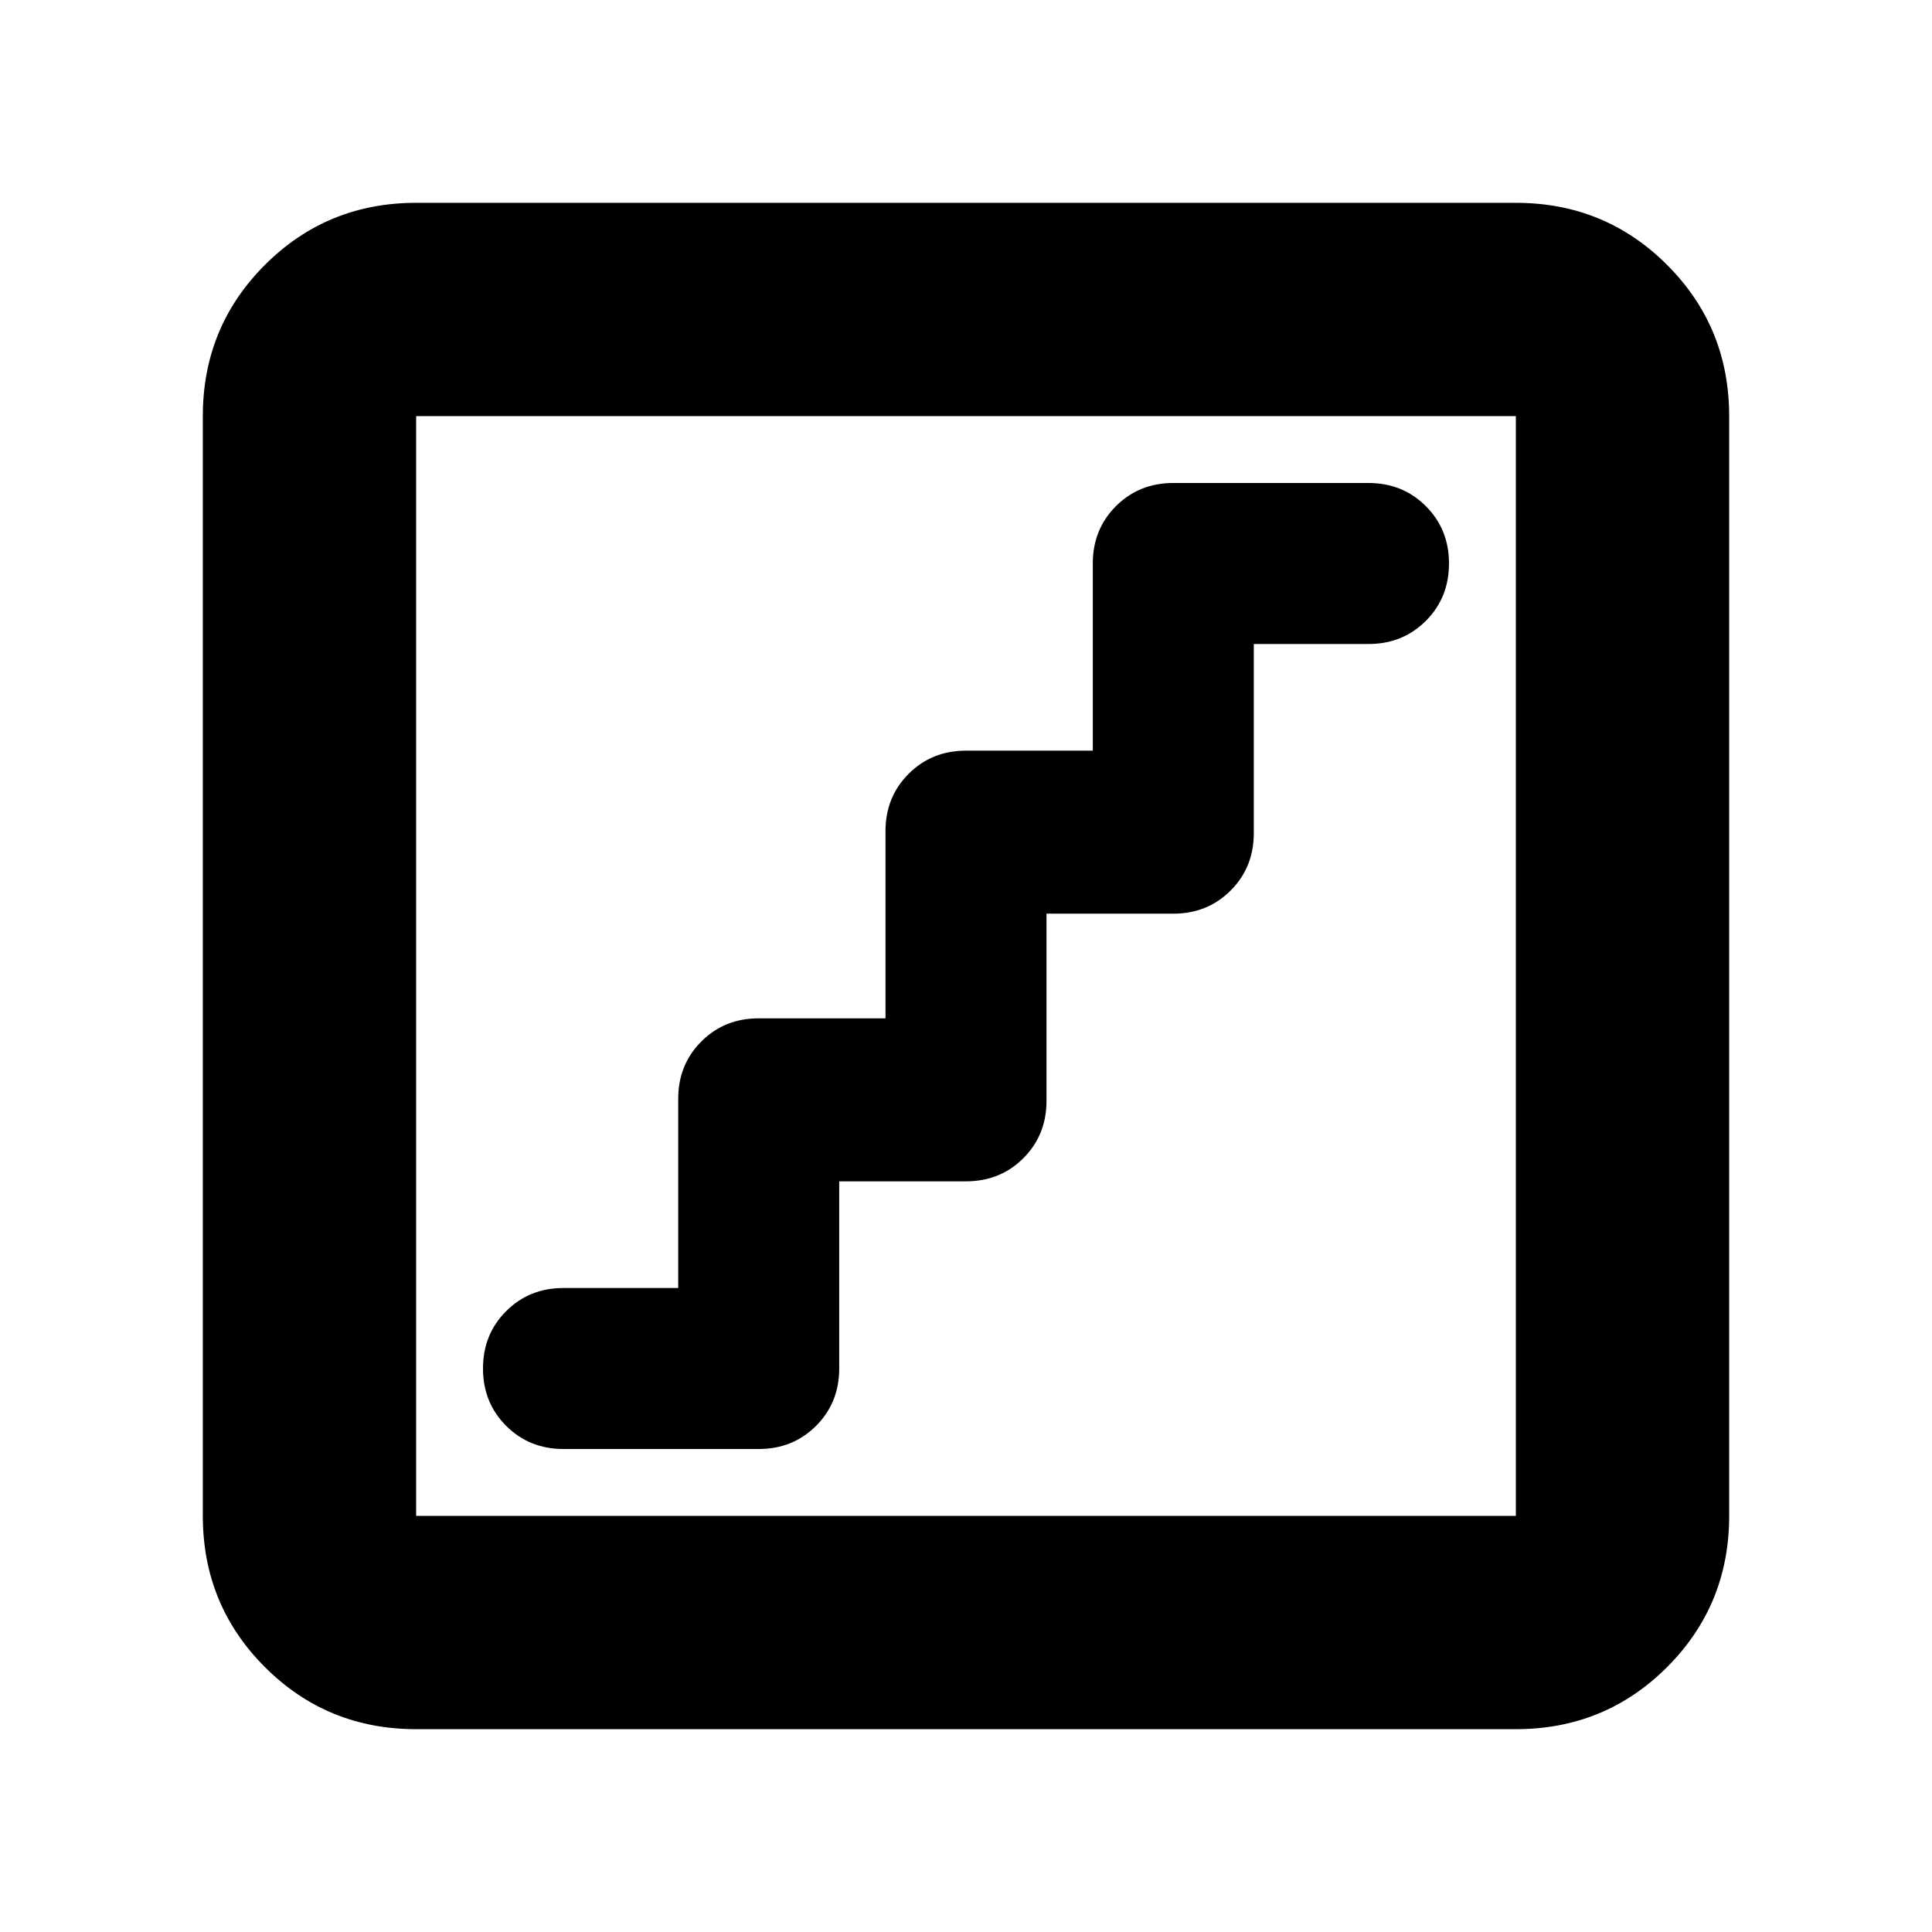 <svg xmlns="http://www.w3.org/2000/svg" height="24" viewBox="0 -960 960 960" width="24"><path d="M417-373h63q17 0 28.5-11.5T520-413v-93h63q17 0 28.5-11.5T623-546v-94h57q17 0 28.5-11.5T720-680q0-17-11.5-28.5T680-720h-97q-17 0-28.5 11.5T543-680v93h-63q-17 0-28.5 11.5T440-547v93h-63q-17 0-28.5 11.5T337-414v94h-57q-17 0-28.5 11.5T240-280q0 17 11.5 28.5T280-240h97q17 0 28.5-11.5T417-280v-93ZM206.78-100.78q-44.3 0-75.15-30.85-30.85-30.85-30.85-75.15v-546.44q0-44.3 30.85-75.15 30.85-30.85 75.15-30.85h546.44q44.3 0 75.15 30.85 30.85 30.85 30.85 75.15v546.44q0 44.3-30.85 75.15-30.85 30.85-75.15 30.85H206.78Zm0-106h546.44v-546.44H206.78v546.44Zm0-546.44v546.44-546.44Z"/></svg>